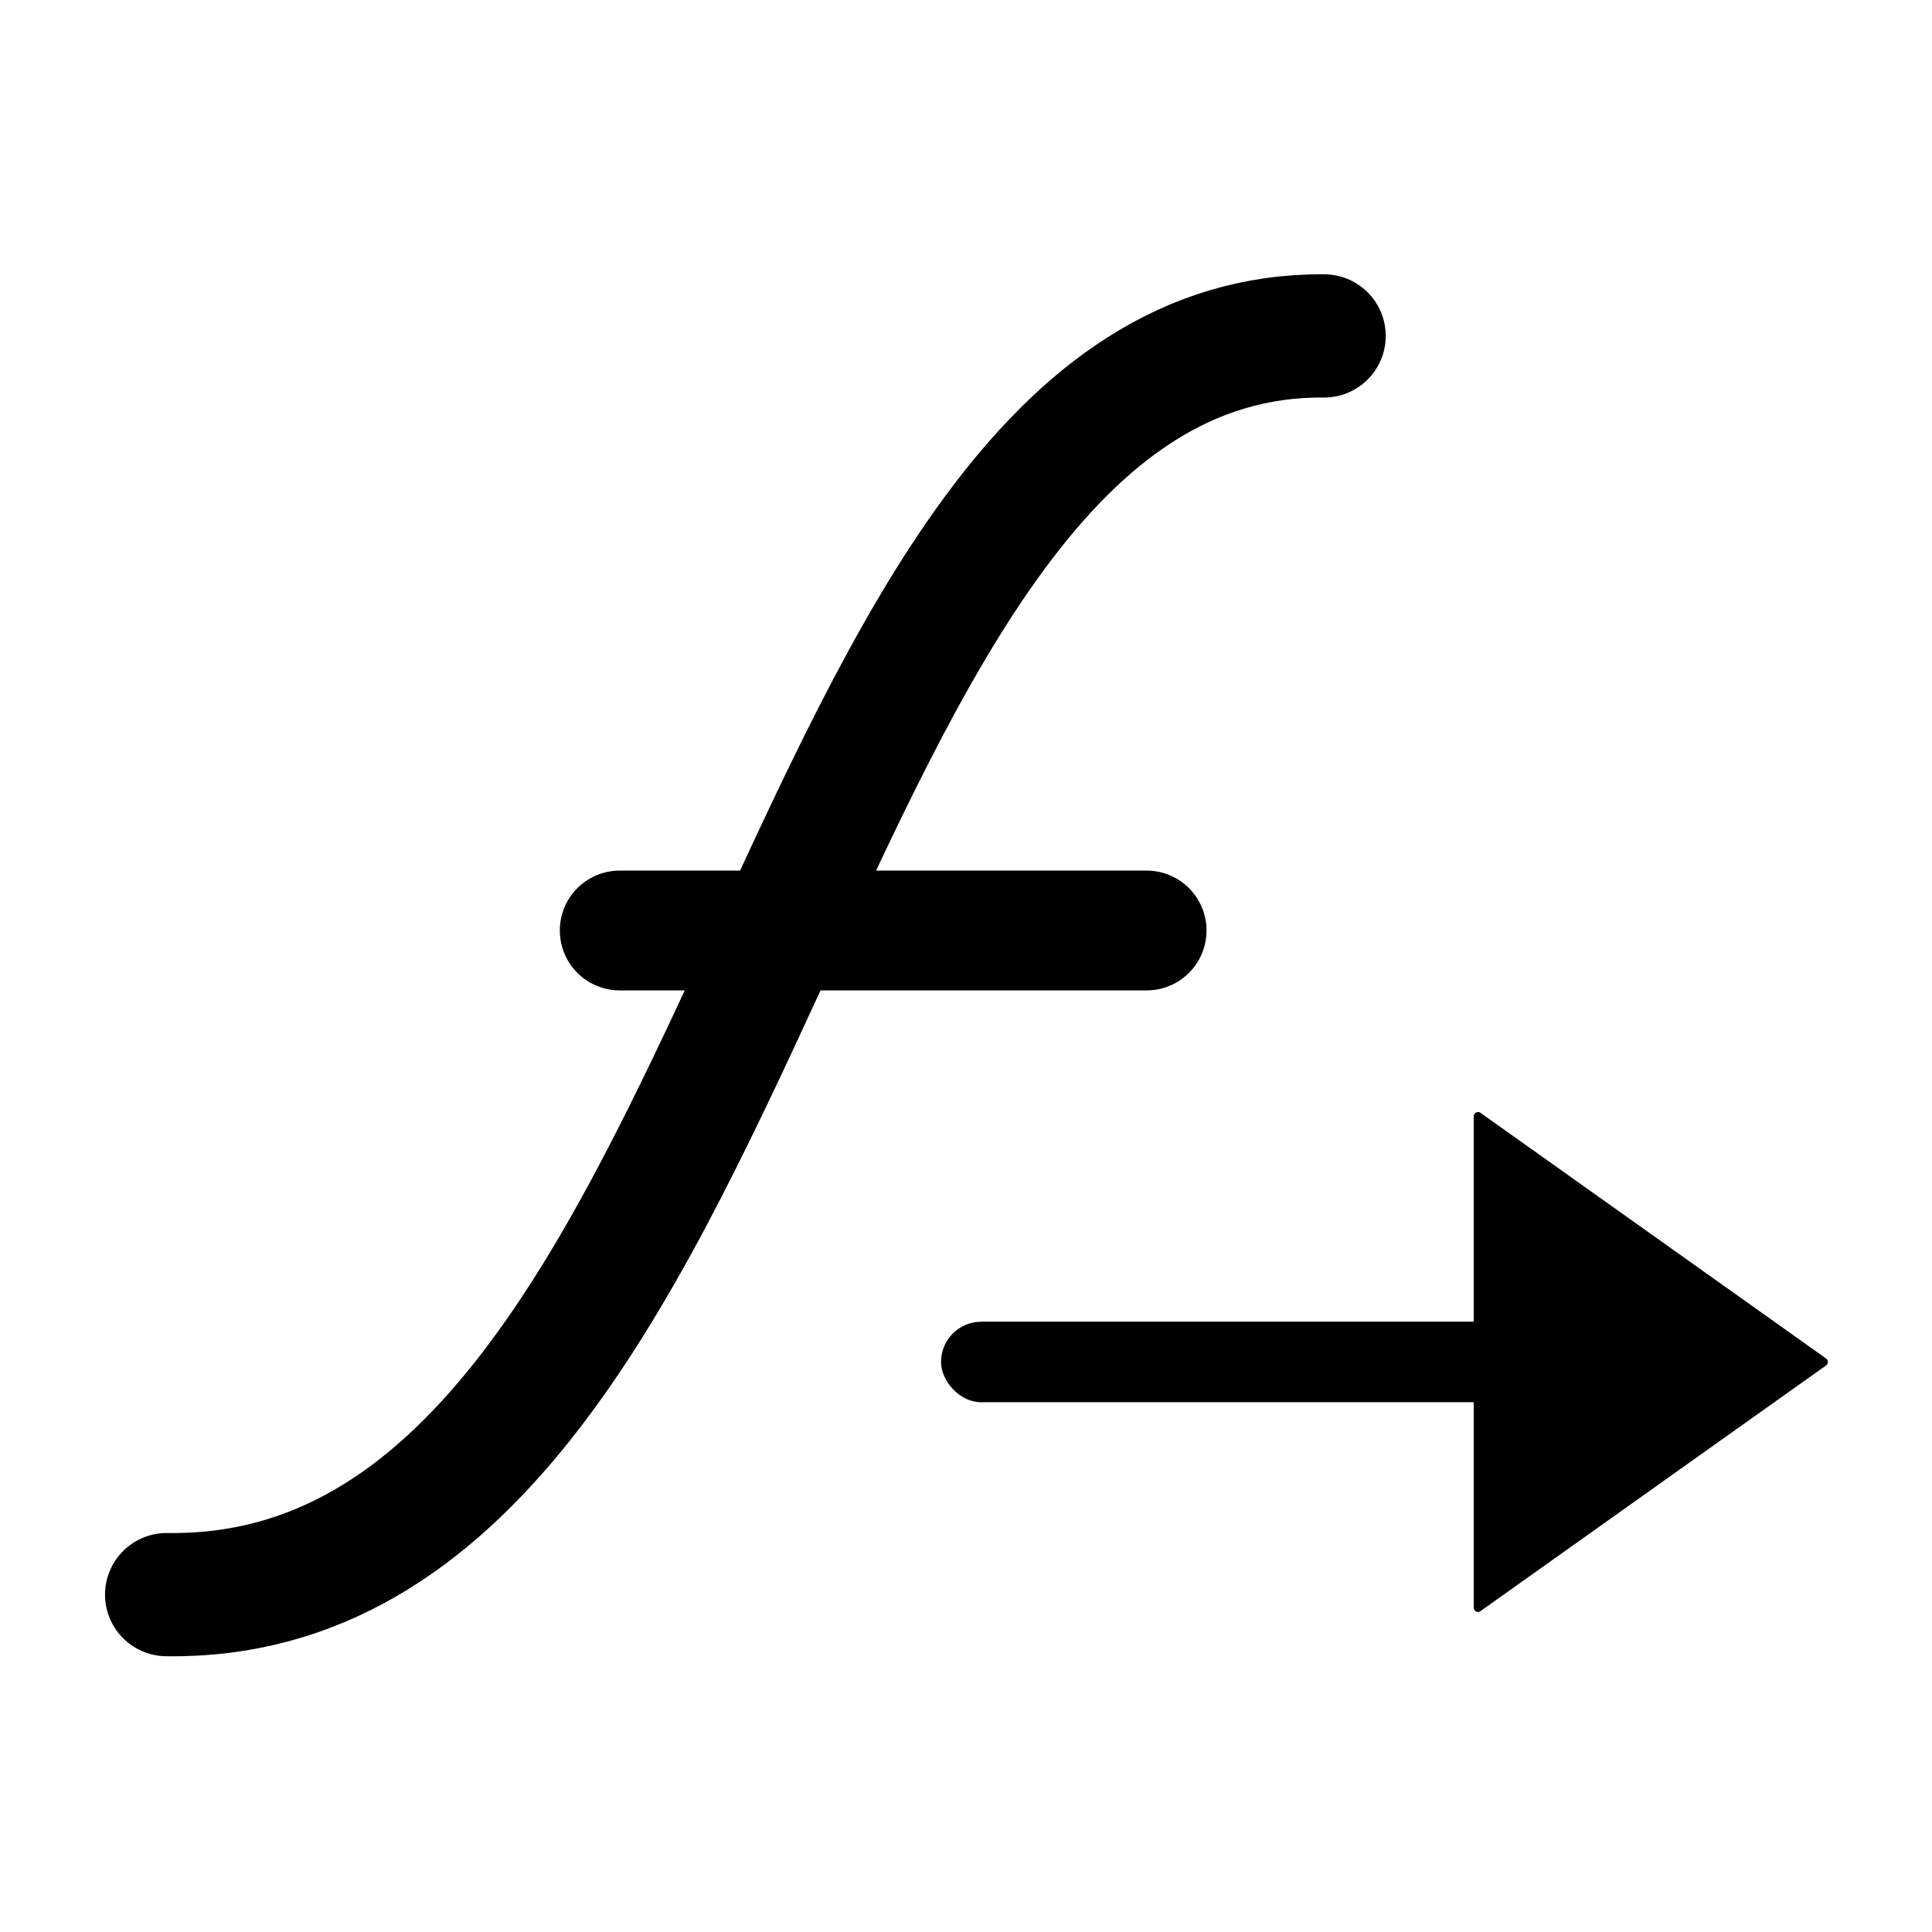 <?xml version="1.0" encoding="UTF-8" standalone="no"?>
<!-- Created with Inkscape (http://www.inkscape.org/) -->

<svg
   xmlns:dc="http://purl.org/dc/elements/1.1/"
   xmlns:cc="http://creativecommons.org/ns#"
   xmlns:rdf="http://www.w3.org/1999/02/22-rdf-syntax-ns#"
   xmlns:svg="http://www.w3.org/2000/svg"
   xmlns="http://www.w3.org/2000/svg"
   xmlns:sodipodi="http://sodipodi.sourceforge.net/DTD/sodipodi-0.dtd"
   xmlns:inkscape="http://www.inkscape.org/namespaces/inkscape"
   width="32mm"
   height="32mm"
   viewBox="0 0 113.386 113.386"
   id="svg2"
   version="1.1"
   inkscape:version="0.91 r13725"
   sodipodi:docname="Remap.svg">
  <defs
     id="defs4" />
  <sodipodi:namedview
     id="base"
     pagecolor="#ffffff"
     bordercolor="#666666"
     borderopacity="1.0"
     inkscape:pageopacity="0.0"
     inkscape:pageshadow="2"
     inkscape:zoom="5.6"
     inkscape:cx="65.861826"
     inkscape:cy="45.208444"
     inkscape:document-units="px"
     inkscape:current-layer="g4144"
     showgrid="false"
     inkscape:window-width="1920"
     inkscape:window-height="1027"
     inkscape:window-x="-8"
     inkscape:window-y="-8"
     inkscape:window-maximized="1" />
  <g
     inkscape:label="Layer 1"
     inkscape:groupmode="layer"
     id="layer1"
     transform="translate(0,-938.976)">
    <g
       id="g4144"
       transform="translate(-0.301,3.714)">
      <g
         id="g4174"
         transform="translate(1.969,0)">
        <g
           transform="matrix(0.879,0,0,0.879,-5.117,119.123)"
           id="g4156">
          <path
             style="fill:none;fill-rule:evenodd;stroke:#000000;stroke-width:8.228;stroke-linecap:round;stroke-linejoin:miter;stroke-opacity:1"
             d="m 92.331,950.914 c -36.731,-0.294 -37.318,84.627 -77.281,84.04"
             id="path4138"
             inkscape:connector-curvature="0"
             sodipodi:nodetypes="cc" />
          <path
             style="fill:none;fill-rule:evenodd;stroke:#000000;stroke-width:8;stroke-linecap:round;stroke-linejoin:miter;stroke-opacity:1"
             d="m 45.301,990.612 35.179,0"
             id="path4140"
             inkscape:connector-curvature="0" />
        </g>
        <g
           transform="matrix(0.503,0,0,0.503,51.206,514.178)"
           id="g4416">
          <path
             style="fill:#000000;fill-rule:evenodd;stroke:#000000;stroke-width:1px;stroke-linecap:round;stroke-linejoin:round;stroke-opacity:1"
             d="m 67.331,967.392 0,57.326 40.321,-28.663 z"
             id="path4148"
             inkscape:connector-curvature="0"
             sodipodi:nodetypes="cccc" />
          <rect
             style="fill:#000000;fill-opacity:1;stroke:#000000;stroke-width:1;stroke-linecap:round;stroke-linejoin:round;stroke-miterlimit:4;stroke-dasharray:none;stroke-dashoffset:0;stroke-opacity:1"
             id="rect4150"
             width="75.536"
             height="8.393"
             x="5.179"
             y="991.859"
             ry="4.196" />
        </g>
      </g>
    </g>
  </g>
</svg>
